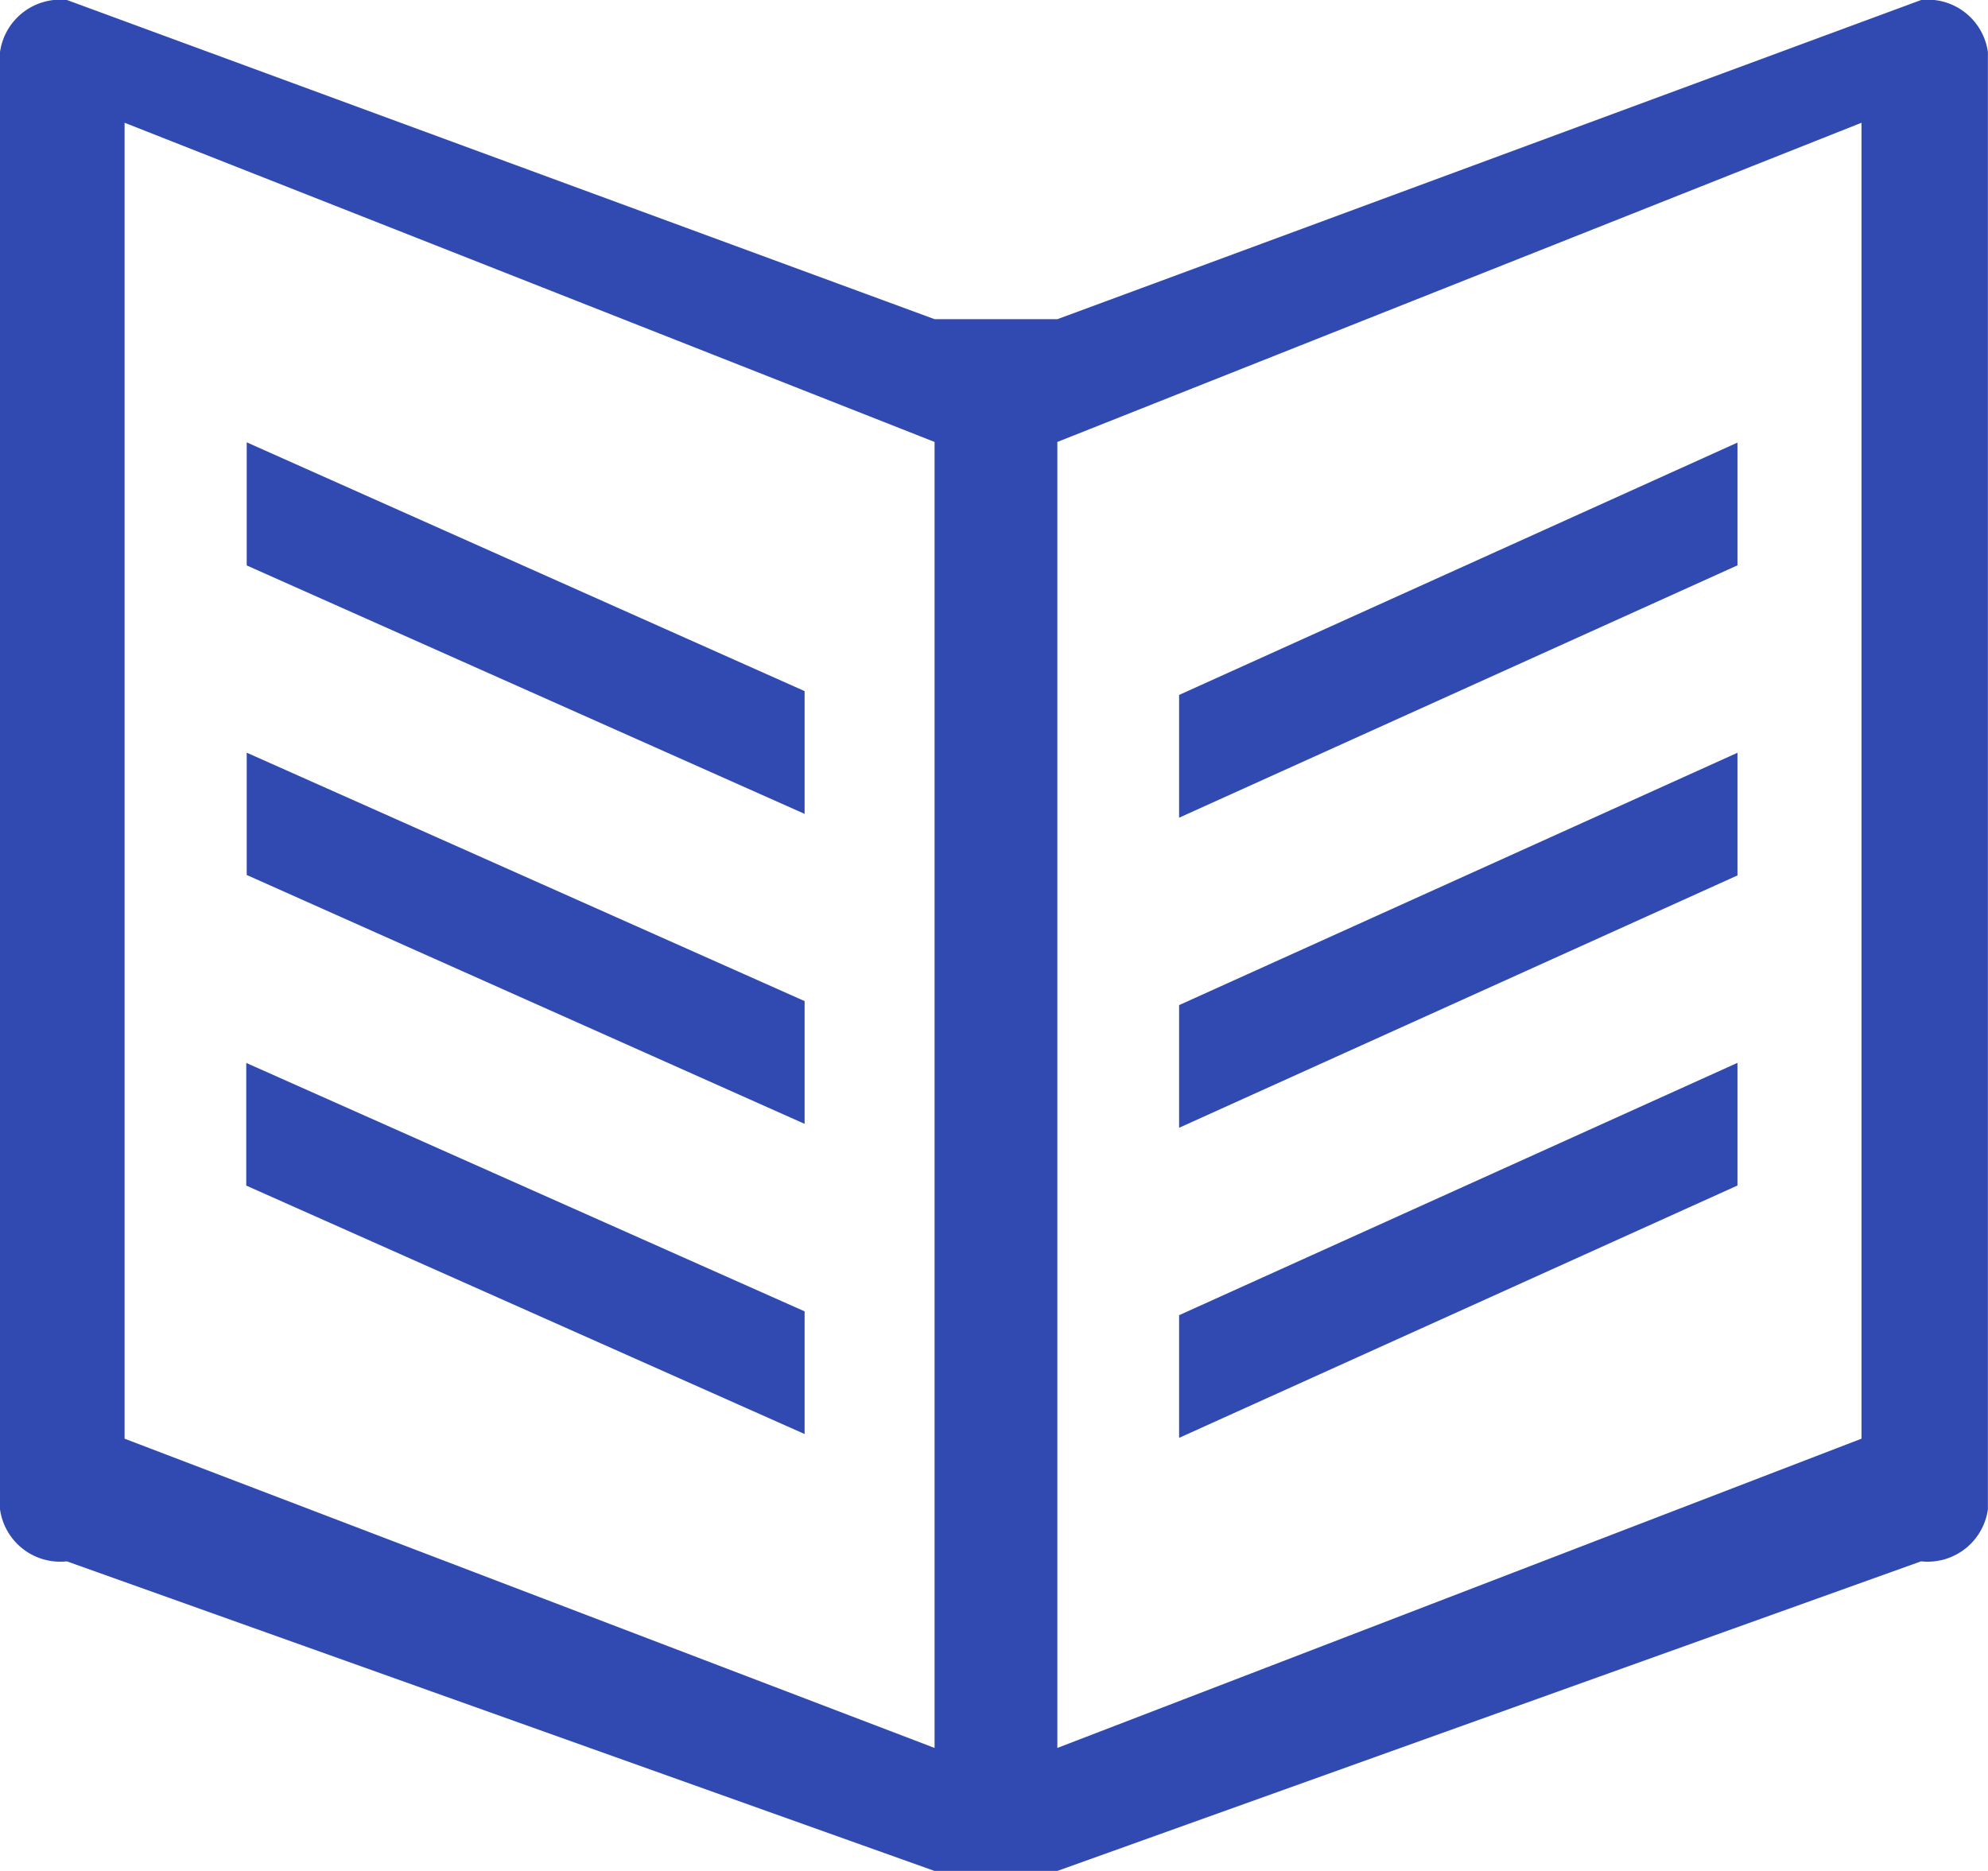 <svg xmlns="http://www.w3.org/2000/svg" width="21.797" height="20.514" viewBox="0 0 21.797 20.514">
  <g id="Group_713" data-name="Group 713" transform="translate(-28 -13.561)">
    <g id="np_book_60334_000000" transform="translate(28 13.561)">
      <path id="Path_92" data-name="Path 92" d="M26.064,7.734l-9.471,3.5H15.248l-9.514-3.5A.668.668,0,0,0,5,8.305V24.283a.667.667,0,0,0,.733.571l9.514,3.395h1.345l9.471-3.395a.667.667,0,0,0,.733-.571V8.305a.667.667,0,0,0-.733-.571ZM6.366,23.509V9.08l8.881,3.5V26.9Zm19.044,0L16.593,26.9V12.58l8.817-3.5Z" transform="translate(-5 -7.734)" fill="#314ab2"/>
      <path id="Path_93" data-name="Path 93" d="M22.3,31.874,16.183,29.15V27.8L22.3,30.528Z" transform="translate(-13.478 -22.95)" fill="#314ab2"/>
      <path id="Path_94" data-name="Path 94" d="M22.3,45.929,16.183,43.2V41.859L22.3,44.583Z" transform="translate(-13.478 -33.606)" fill="#314ab2"/>
      <path id="Path_95" data-name="Path 95" d="M22.3,59.99l-6.122-2.724V55.921L22.3,58.645Z" transform="translate(-13.478 -44.266)" fill="#314ab2"/>
      <path id="Path_96" data-name="Path 96" d="M64.571,29.146l-6.122,2.767V30.567L64.571,27.8v1.345Z" transform="translate(-45.521 -22.947)" fill="#314ab2"/>
      <path id="Path_97" data-name="Path 97" d="M64.571,43.208l-6.122,2.767V44.63l6.122-2.767v1.344Z" transform="translate(-45.521 -33.609)" fill="#314ab2"/>
      <path id="Path_98" data-name="Path 98" d="M64.571,57.265l-6.122,2.767V58.687l6.122-2.767v1.344Z" transform="translate(-45.521 -44.266)" fill="#314ab2"/>
    </g>
  </g>
</svg>
